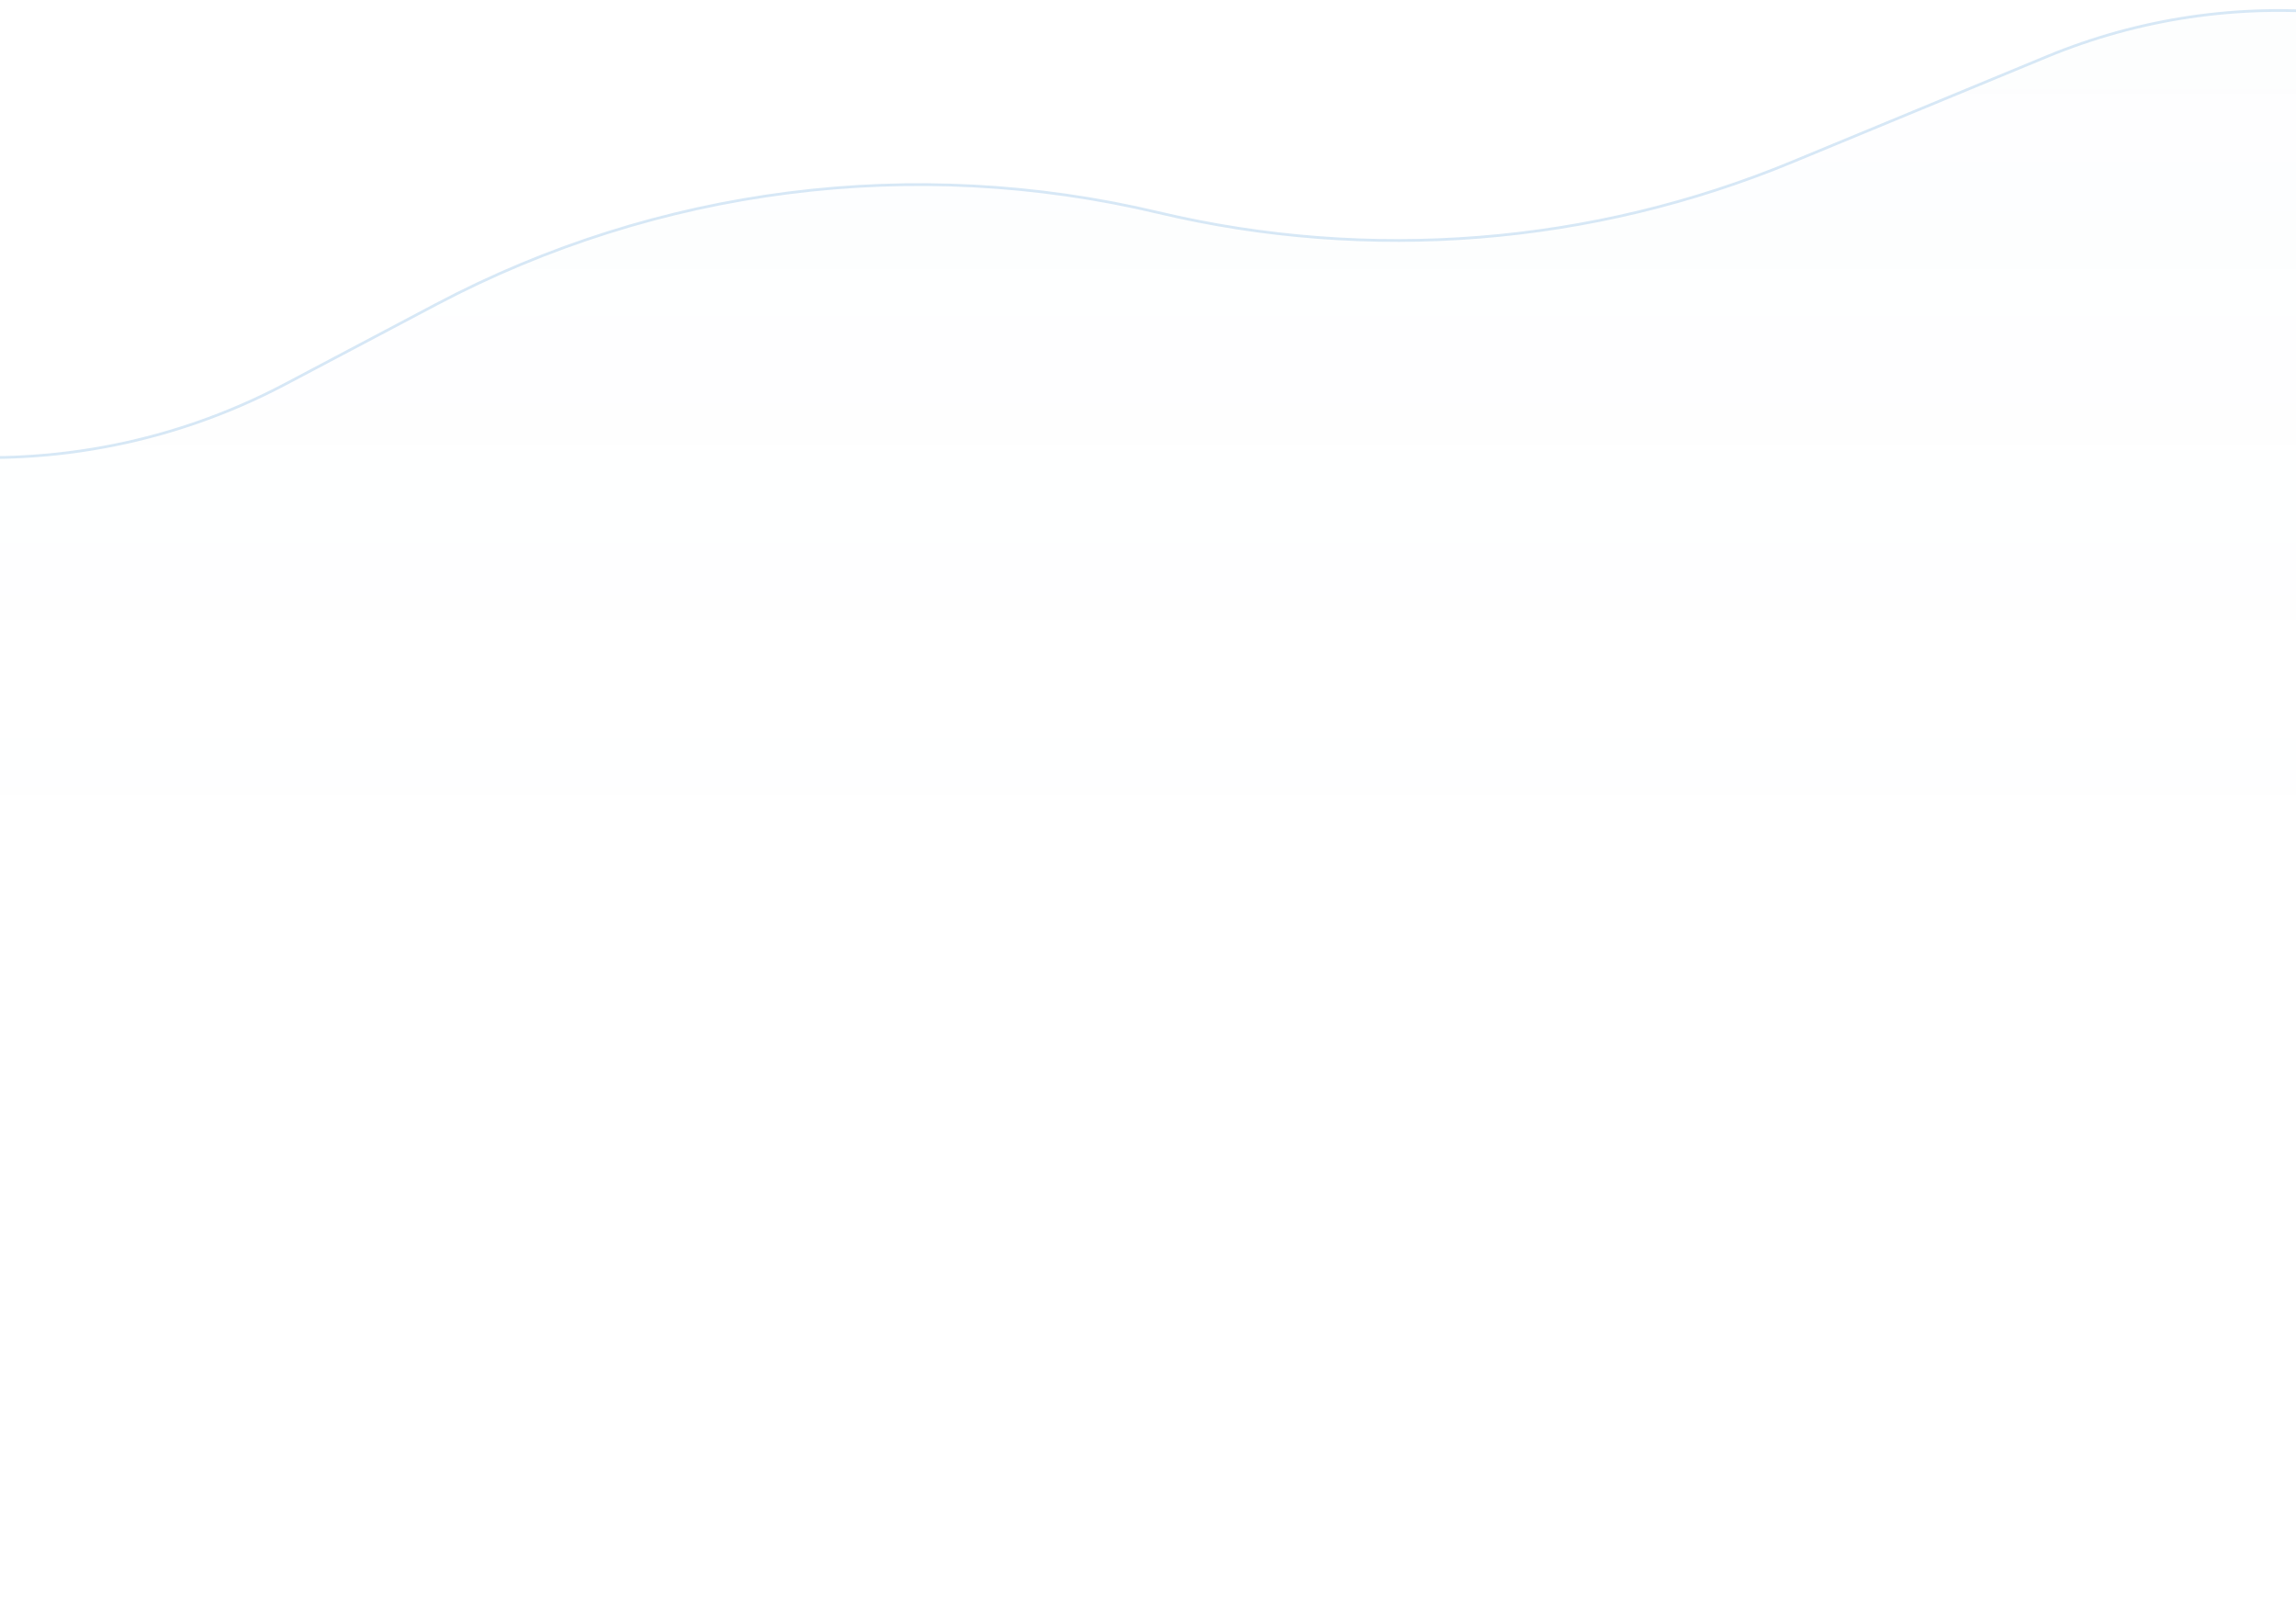 <svg width="1684" height="1190" viewBox="0 0 1684 1190" fill="none" xmlns="http://www.w3.org/2000/svg">
<path d="M319.732 223.313L209.133 281.759C125.073 326.181 29.406 343.737 -64.95 332.058L-201.667 315.135C-406.094 289.831 -586.5 449.283 -586.5 655.27C-586.5 844.554 -433.054 998 -243.769 998H1617.57C1892.29 998 2115 775.294 2115 500.571V451.89C2115 223.358 1941.45 32.189 1713.99 10.154C1641.76 3.158 1568.93 13.977 1501.86 41.663L1314.48 119.012C1167.23 179.793 1004.6 192.7 849.611 155.906C670.652 113.42 482.354 137.374 319.732 223.313Z" fill="url(#paint0_linear_498_148)"/>
<path opacity="0.4" d="M319.896 223.225L209.133 281.759C125.073 326.181 29.406 343.737 -64.949 332.058C-342.002 297.764 -586.5 513.864 -586.5 793.031V836.282C-586.5 1113.93 -361.425 1339 -83.782 1339H1438.52C1812.13 1339 2115 1036.13 2115 662.519V451.511C2115 223.137 1941.69 32.042 1714.4 9.803C1641.92 2.71 1568.8 13.565 1501.5 41.411L1314.57 118.753C1167.28 179.698 1004.52 192.683 849.43 155.863C670.588 113.405 482.412 137.343 319.896 223.225Z" stroke="url(#paint1_linear_498_148)" stroke-width="2"/>
<defs>
<linearGradient id="paint0_linear_498_148" x1="842" y1="-8.384" x2="842" y2="647.657" gradientUnits="userSpaceOnUse">
<stop stop-color="#9BC5E9" stop-opacity="0.02"/>
<stop offset="1" stop-color="#9BC5E9" stop-opacity="0"/>
</linearGradient>
<linearGradient id="paint1_linear_498_148" x1="80" y1="151.25" x2="1604" y2="151.25" gradientUnits="userSpaceOnUse">
<stop stop-color="#9BC5E9"/>
<stop offset="1" stop-color="#9BC5E9"/>
</linearGradient>
</defs>
</svg>
